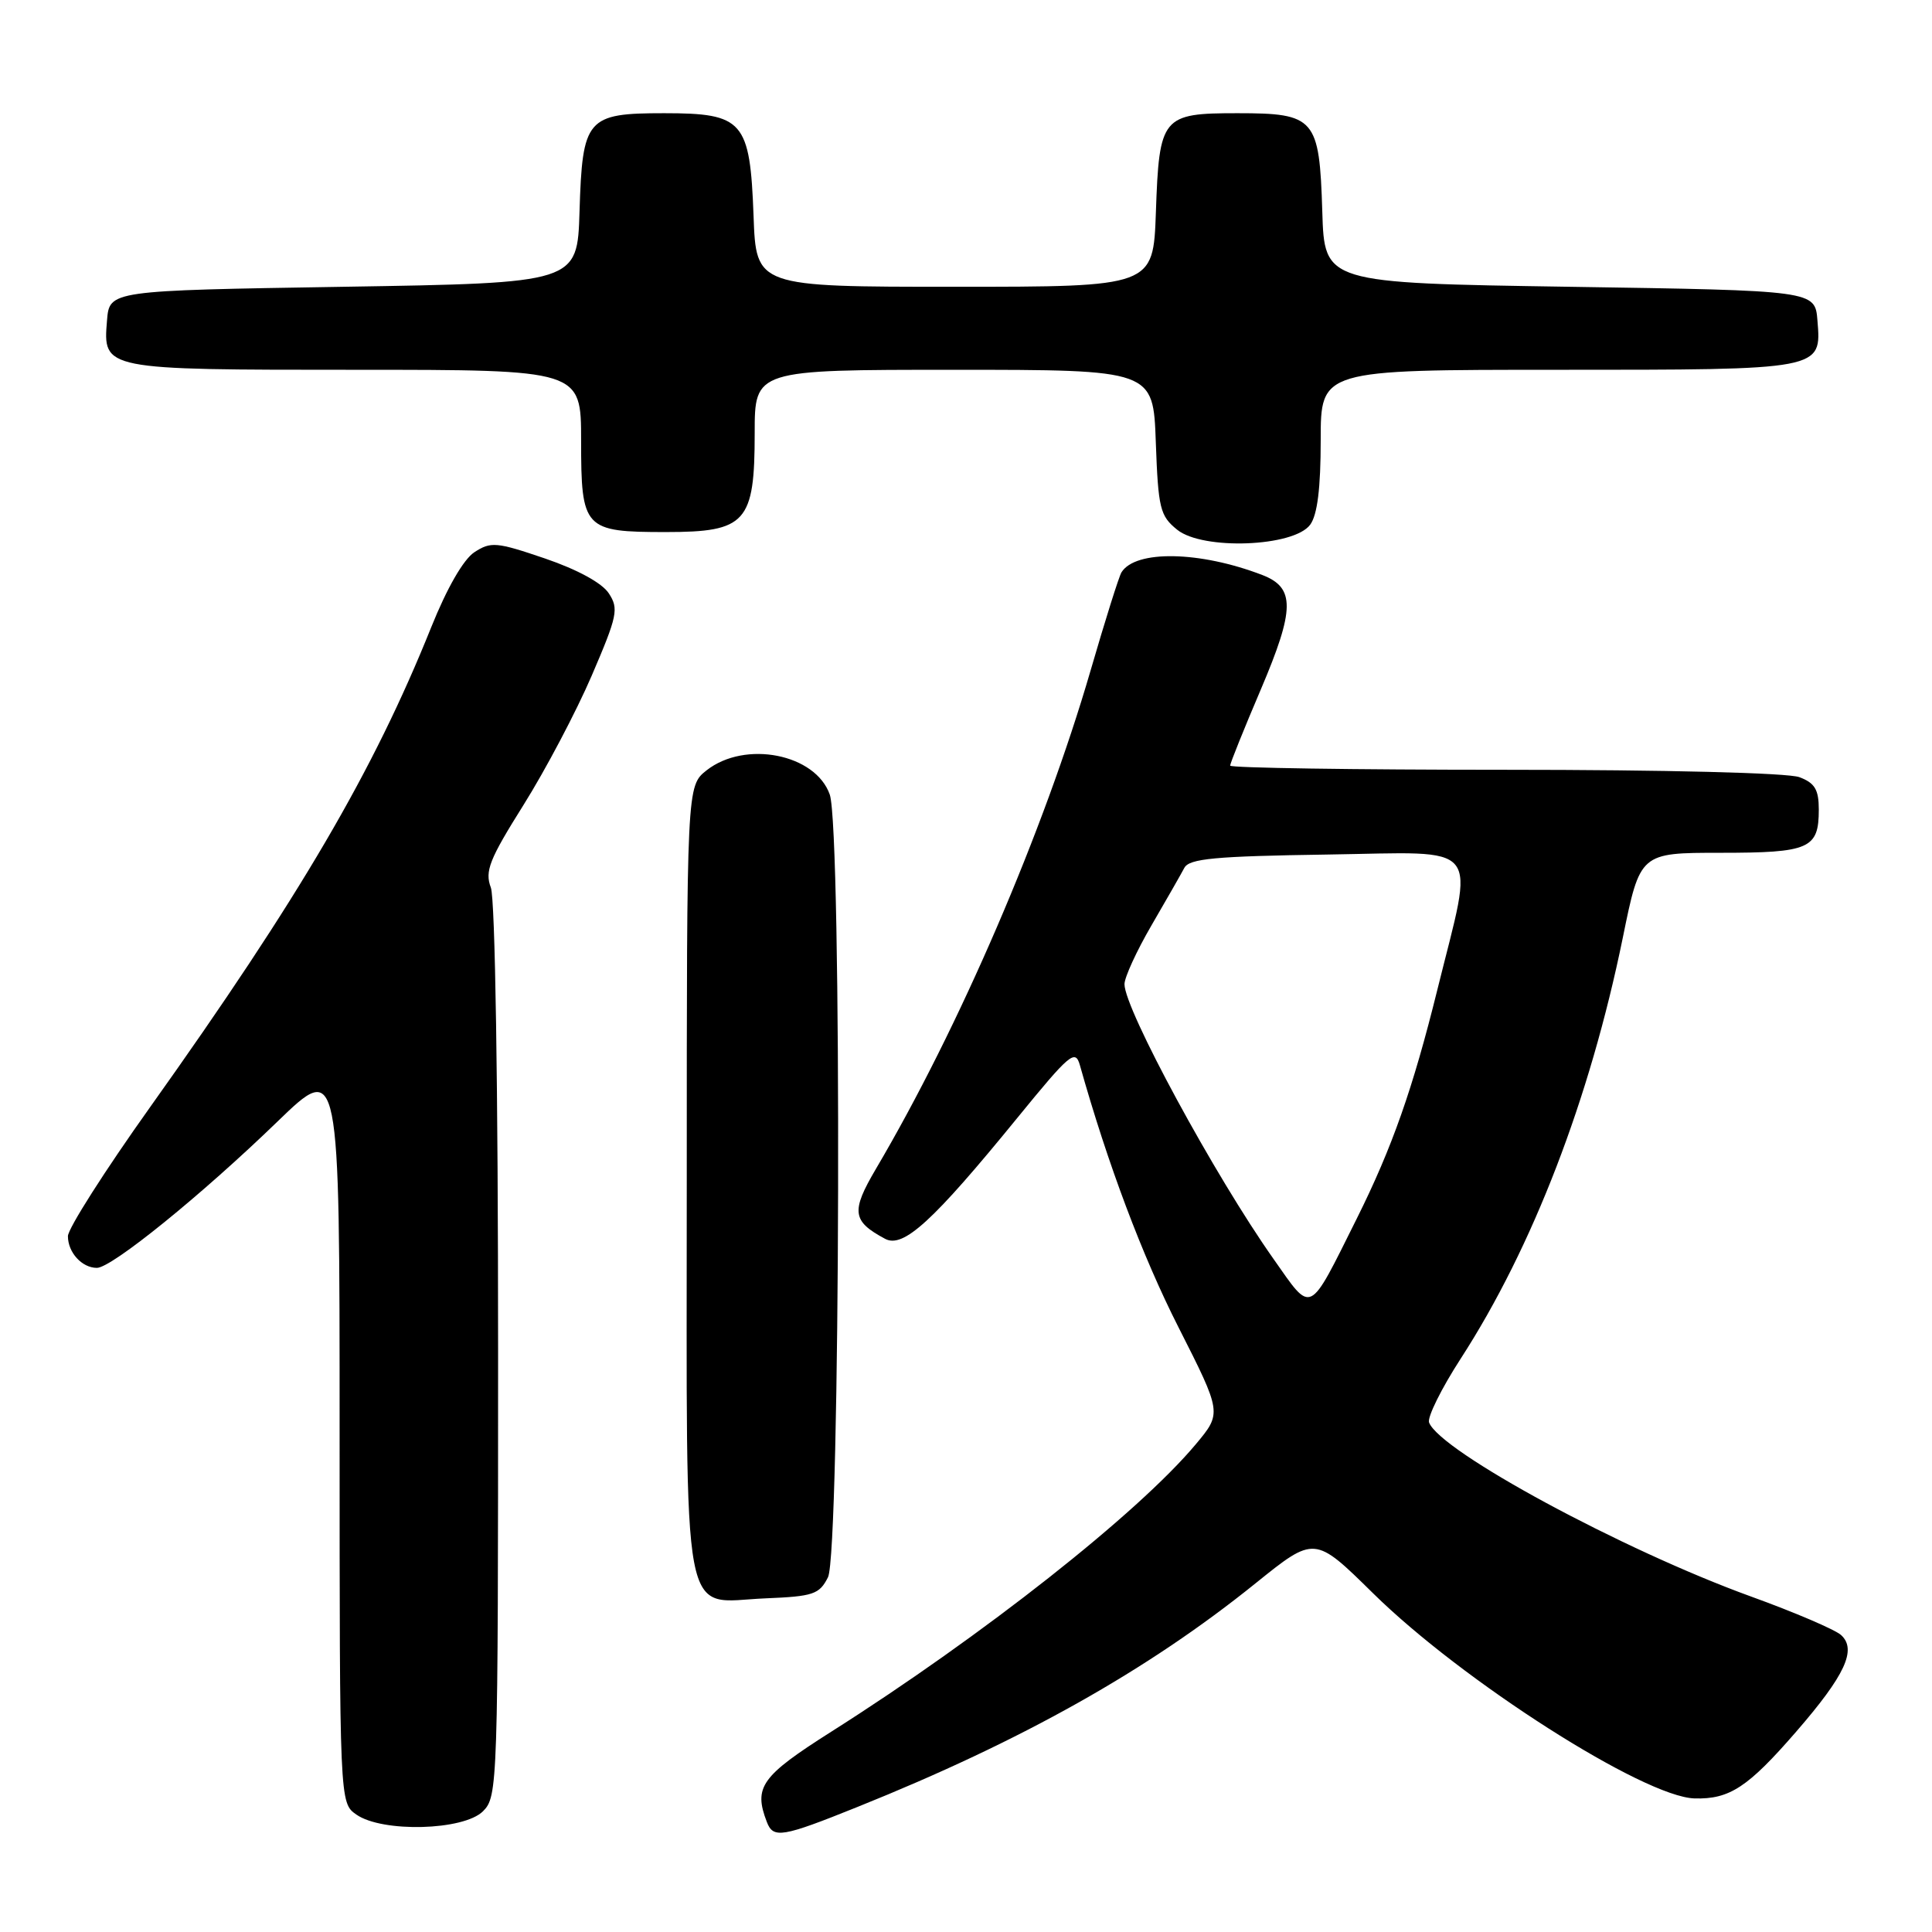 <?xml version="1.0" encoding="UTF-8" standalone="no"?>
<!DOCTYPE svg PUBLIC "-//W3C//DTD SVG 1.1//EN" "http://www.w3.org/Graphics/SVG/1.1/DTD/svg11.dtd" >
<svg xmlns="http://www.w3.org/2000/svg" xmlns:xlink="http://www.w3.org/1999/xlink" version="1.1" viewBox="0 0 256 256">
 <g >
 <path fill="currentColor"
d=" M 113.62 239.43 C 135.41 230.68 152.07 221.32 166.35 209.81 C 174.19 203.49 174.19 203.49 181.91 211.09 C 193.72 222.73 217.82 238.11 224.54 238.30 C 229.17 238.43 231.62 236.82 238.00 229.46 C 244.49 221.98 246.07 218.58 243.95 216.65 C 243.15 215.93 237.78 213.63 232.00 211.54 C 215.01 205.38 190.83 192.31 189.36 188.49 C 189.10 187.81 190.98 184.00 193.55 180.03 C 203.09 165.28 210.66 145.61 215.03 124.25 C 217.32 113.00 217.32 113.00 227.96 113.00 C 239.77 113.00 241.00 112.46 241.00 107.28 C 241.00 104.63 240.48 103.75 238.43 102.98 C 236.94 102.41 220.69 102.00 199.43 102.00 C 179.40 102.00 163.00 101.75 163.00 101.45 C 163.00 101.15 164.83 96.59 167.08 91.32 C 171.59 80.72 171.62 77.87 167.26 76.19 C 158.99 73.01 150.45 72.85 148.60 75.84 C 148.27 76.37 146.43 82.23 144.50 88.87 C 138.32 110.11 127.10 136.17 116.06 154.89 C 112.74 160.53 112.91 161.81 117.28 164.15 C 119.69 165.44 123.61 161.85 134.79 148.14 C 141.76 139.60 142.48 138.98 143.09 141.14 C 146.78 154.25 151.36 166.42 156.15 175.86 C 161.91 187.23 161.91 187.23 158.45 191.37 C 150.82 200.49 130.23 216.73 110.13 229.47 C 100.85 235.36 99.83 236.79 101.61 241.42 C 102.46 243.65 103.61 243.46 113.62 239.43 Z  M 64.00 240.00 C 65.95 238.05 66.00 236.67 66.00 179.07 C 66.00 143.87 65.61 119.11 65.04 117.61 C 64.22 115.44 64.83 113.89 69.37 106.66 C 72.28 102.02 76.34 94.32 78.40 89.54 C 81.82 81.58 82.01 80.66 80.67 78.62 C 79.77 77.24 76.51 75.47 72.21 74.00 C 65.78 71.81 65.04 71.75 62.86 73.17 C 61.40 74.13 59.22 77.93 57.14 83.11 C 49.47 102.21 39.75 118.81 19.89 146.70 C 13.90 155.11 9.00 162.80 9.00 163.80 C 9.00 165.96 10.86 168.00 12.84 168.00 C 14.80 168.00 26.72 158.34 36.75 148.63 C 45.00 140.65 45.00 140.65 45.00 189.77 C 45.00 238.89 45.00 238.89 47.22 240.44 C 50.66 242.85 61.44 242.56 64.00 240.00 Z  M 109.71 209.00 C 111.35 205.75 111.57 109.94 109.95 105.29 C 108.07 99.90 98.74 98.06 93.63 102.07 C 91.00 104.15 91.00 104.15 91.00 156.24 C 91.00 217.01 90.11 212.26 101.42 211.79 C 107.77 211.53 108.57 211.26 109.71 209.00 Z  M 173.61 69.52 C 174.56 68.22 175.00 64.68 175.00 58.31 C 175.00 49.00 175.00 49.00 206.31 49.00 C 241.56 49.00 241.36 49.04 240.82 42.46 C 240.50 38.50 240.50 38.50 208.00 38.00 C 175.50 37.50 175.50 37.50 175.21 28.03 C 174.83 15.65 174.27 15.00 163.97 15.00 C 153.96 15.00 153.60 15.44 153.16 28.15 C 152.81 38.00 152.81 38.00 126.50 38.00 C 100.19 38.00 100.19 38.00 99.85 28.60 C 99.38 16.01 98.51 15.00 88.00 15.00 C 77.73 15.00 77.17 15.66 76.79 28.03 C 76.50 37.50 76.50 37.50 45.50 38.00 C 14.50 38.50 14.50 38.50 14.18 42.46 C 13.64 49.01 13.58 49.00 47.19 49.00 C 77.00 49.00 77.00 49.00 77.00 58.38 C 77.00 70.10 77.37 70.50 88.24 70.50 C 98.87 70.50 100.00 69.24 100.00 57.39 C 100.00 49.00 100.00 49.00 126.40 49.00 C 152.81 49.00 152.81 49.00 153.15 58.59 C 153.47 67.39 153.71 68.35 155.98 70.19 C 159.37 72.93 171.45 72.47 173.61 69.52 Z  M 168.75 166.82 C 160.96 155.79 149.00 133.72 149.00 130.41 C 149.00 129.50 150.61 126.00 152.57 122.63 C 154.53 119.26 156.49 115.83 156.93 115.00 C 157.58 113.77 160.95 113.45 175.95 113.23 C 196.74 112.92 195.38 111.24 190.46 131.13 C 187.21 144.26 184.47 152.06 179.78 161.47 C 173.31 174.44 173.91 174.15 168.75 166.82 Z "/>
</g>
</svg>